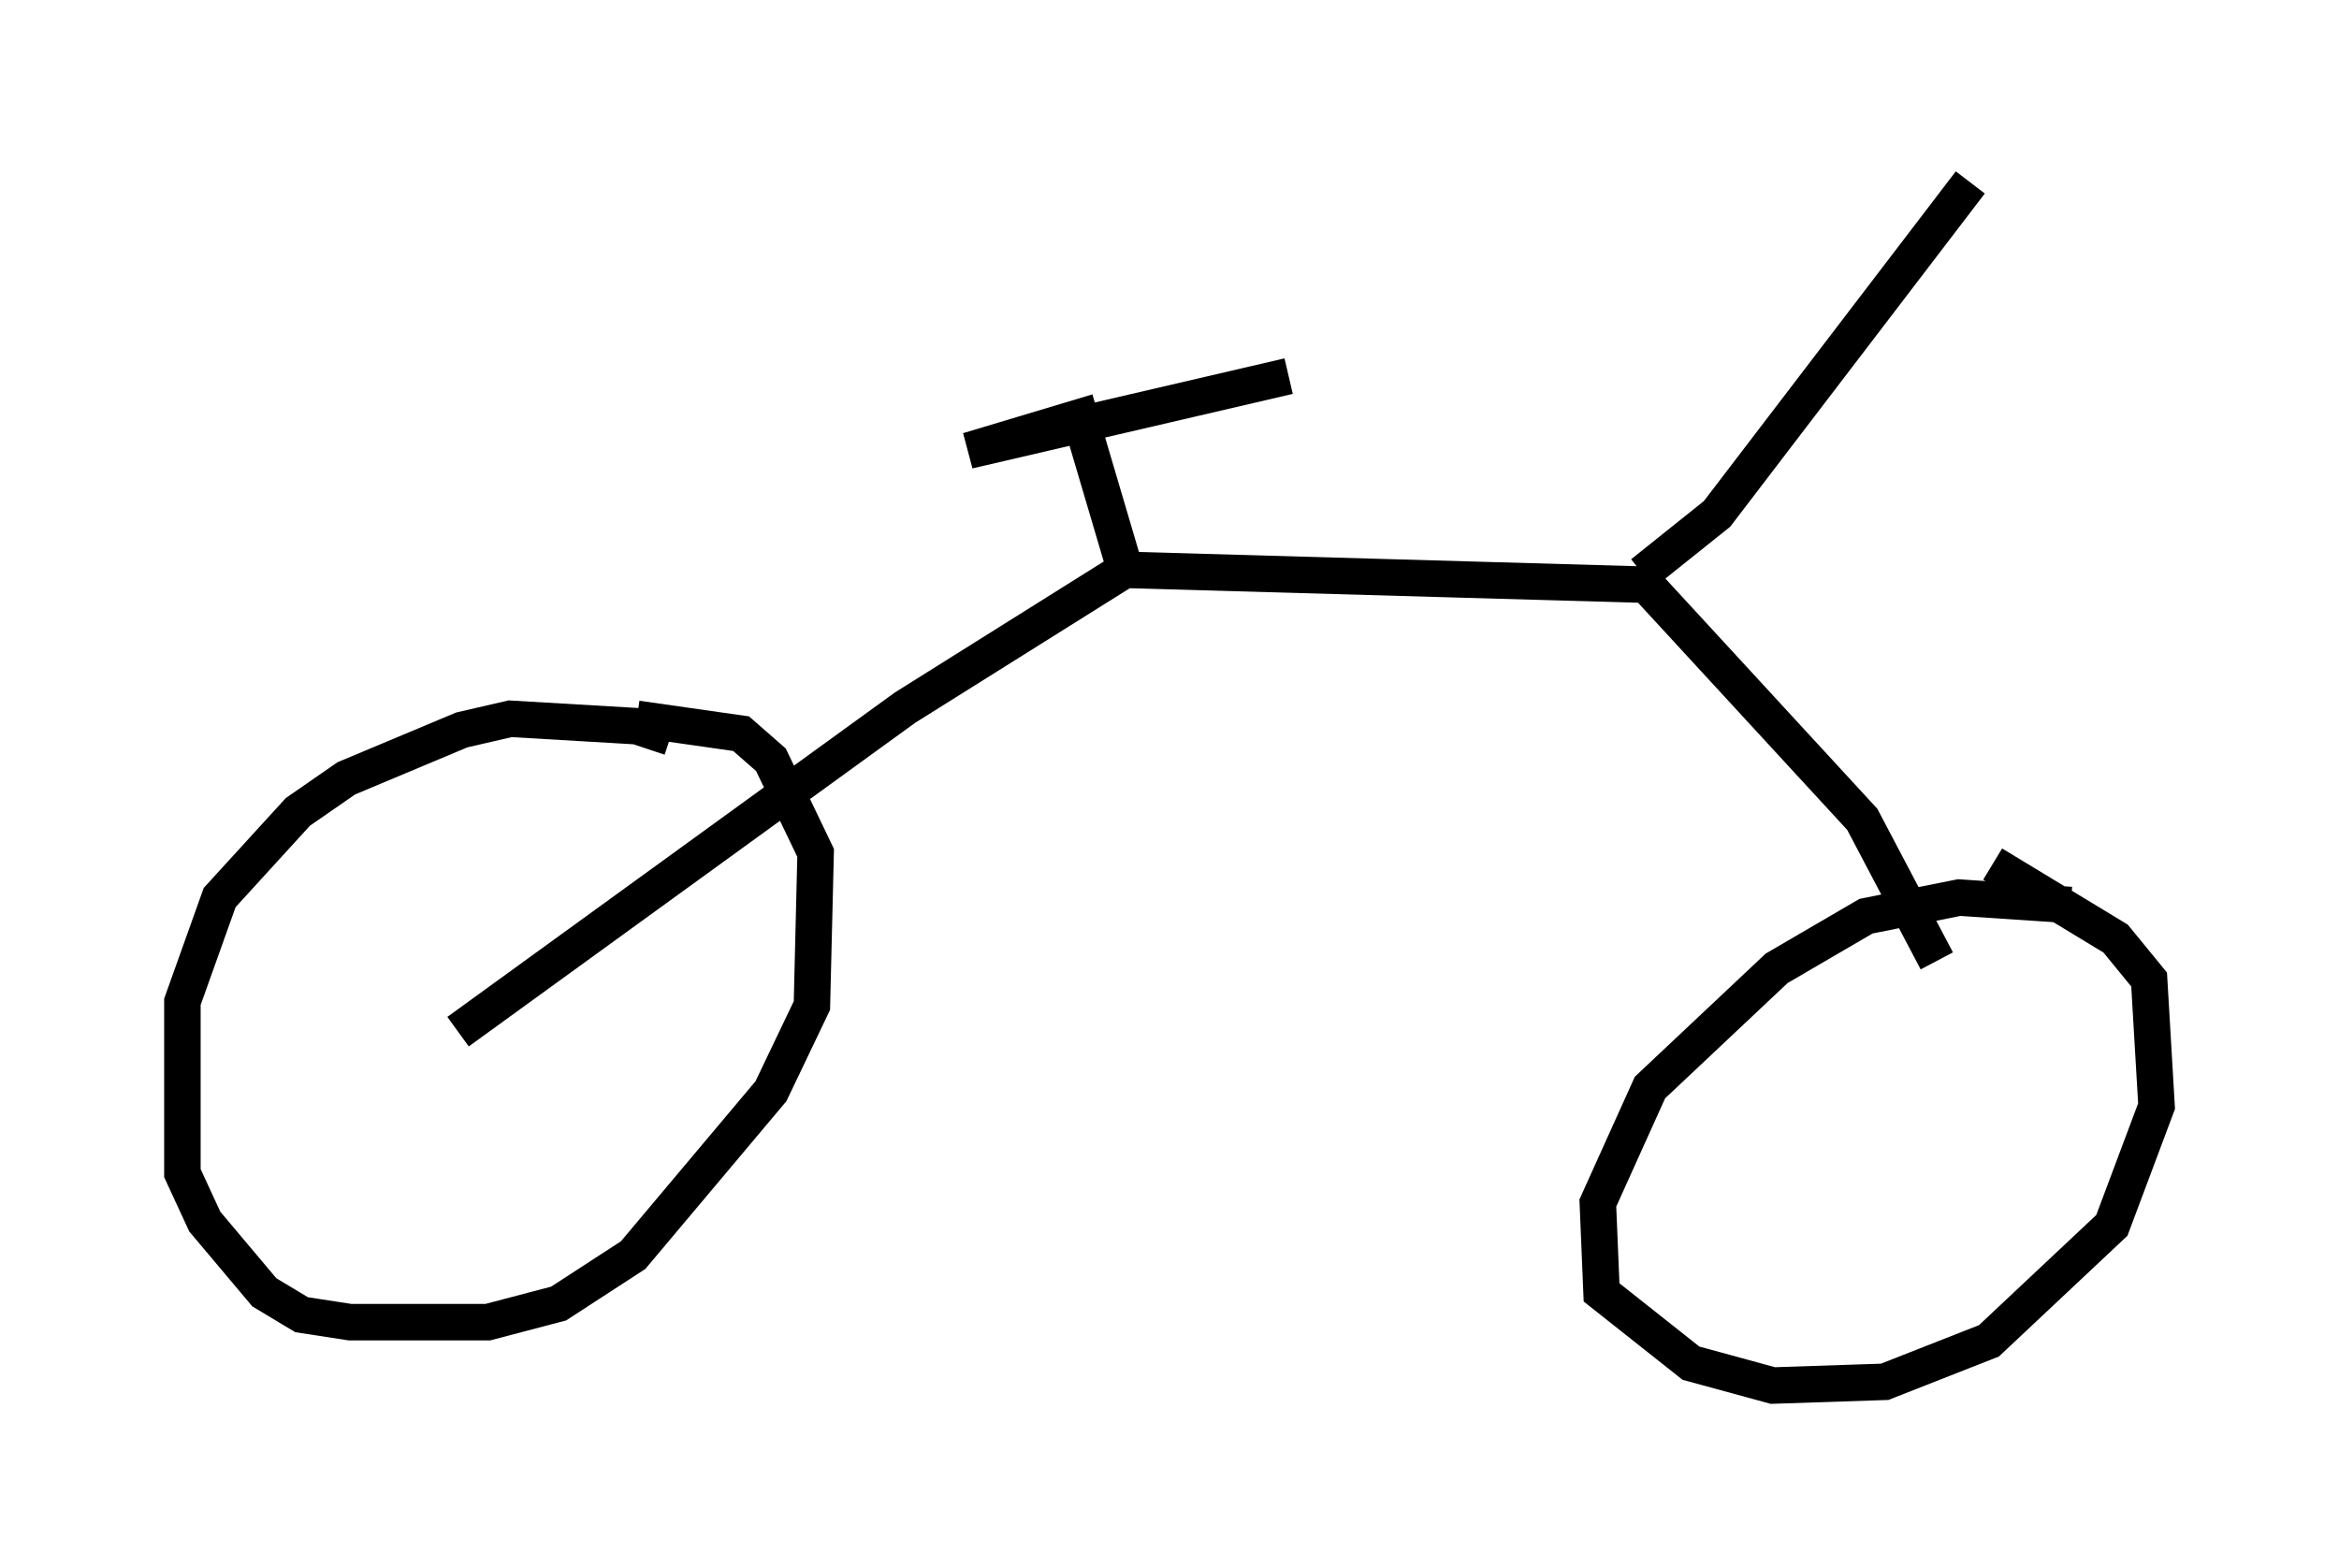 <?xml version="1.0" encoding="utf-8" ?>
<svg baseProfile="full" height="42.973" version="1.1" width="64.105" xmlns="http://www.w3.org/2000/svg" xmlns:ev="http://www.w3.org/2001/xml-events" xmlns:xlink="http://www.w3.org/1999/xlink"><defs /><rect fill="white" height="42.973" width="64.105" x="0" y="0" /><path d="M18.679, 20.823 m-0.306, -0.613 l-0.919, -0.306 -3.471, -0.204 l-1.327, 0.306 -3.165, 1.327 l-1.327, 0.919 -2.144, 2.348 l-1.021, 2.858 0.0, 4.696 l0.613, 1.327 1.633, 1.94 l1.021, 0.613 1.327, 0.204 l3.777, 0.0 1.94, -0.51 l2.042, -1.327 3.777, -4.492 l1.123, -2.348 0.102, -4.185 l-1.225, -2.552 -0.817, -0.715 l-2.858, -0.408 m-4.9, 8.575 l12.25, -8.881 6.023, -3.777 l14.292, 0.408 5.921, 6.431 l2.042, 3.879 m3.675, -1.531 l-3.063, -0.204 -2.552, 0.51 l-2.45, 1.429 -3.471, 3.267 l-1.429, 3.165 0.102, 2.45 l2.45, 1.94 2.246, 0.613 l3.063, -0.102 2.858, -1.123 l3.369, -3.165 1.225, -3.267 l-0.204, -3.471 -0.919, -1.123 l-3.369, -2.042 m-23.684, -7.758 l-1.327, -4.492 -3.063, 0.919 l8.779, -2.042 m9.698, 5.41 l2.042, -1.633 6.942, -9.086 " fill="none" stroke="black" stroke-width="1" /></svg>